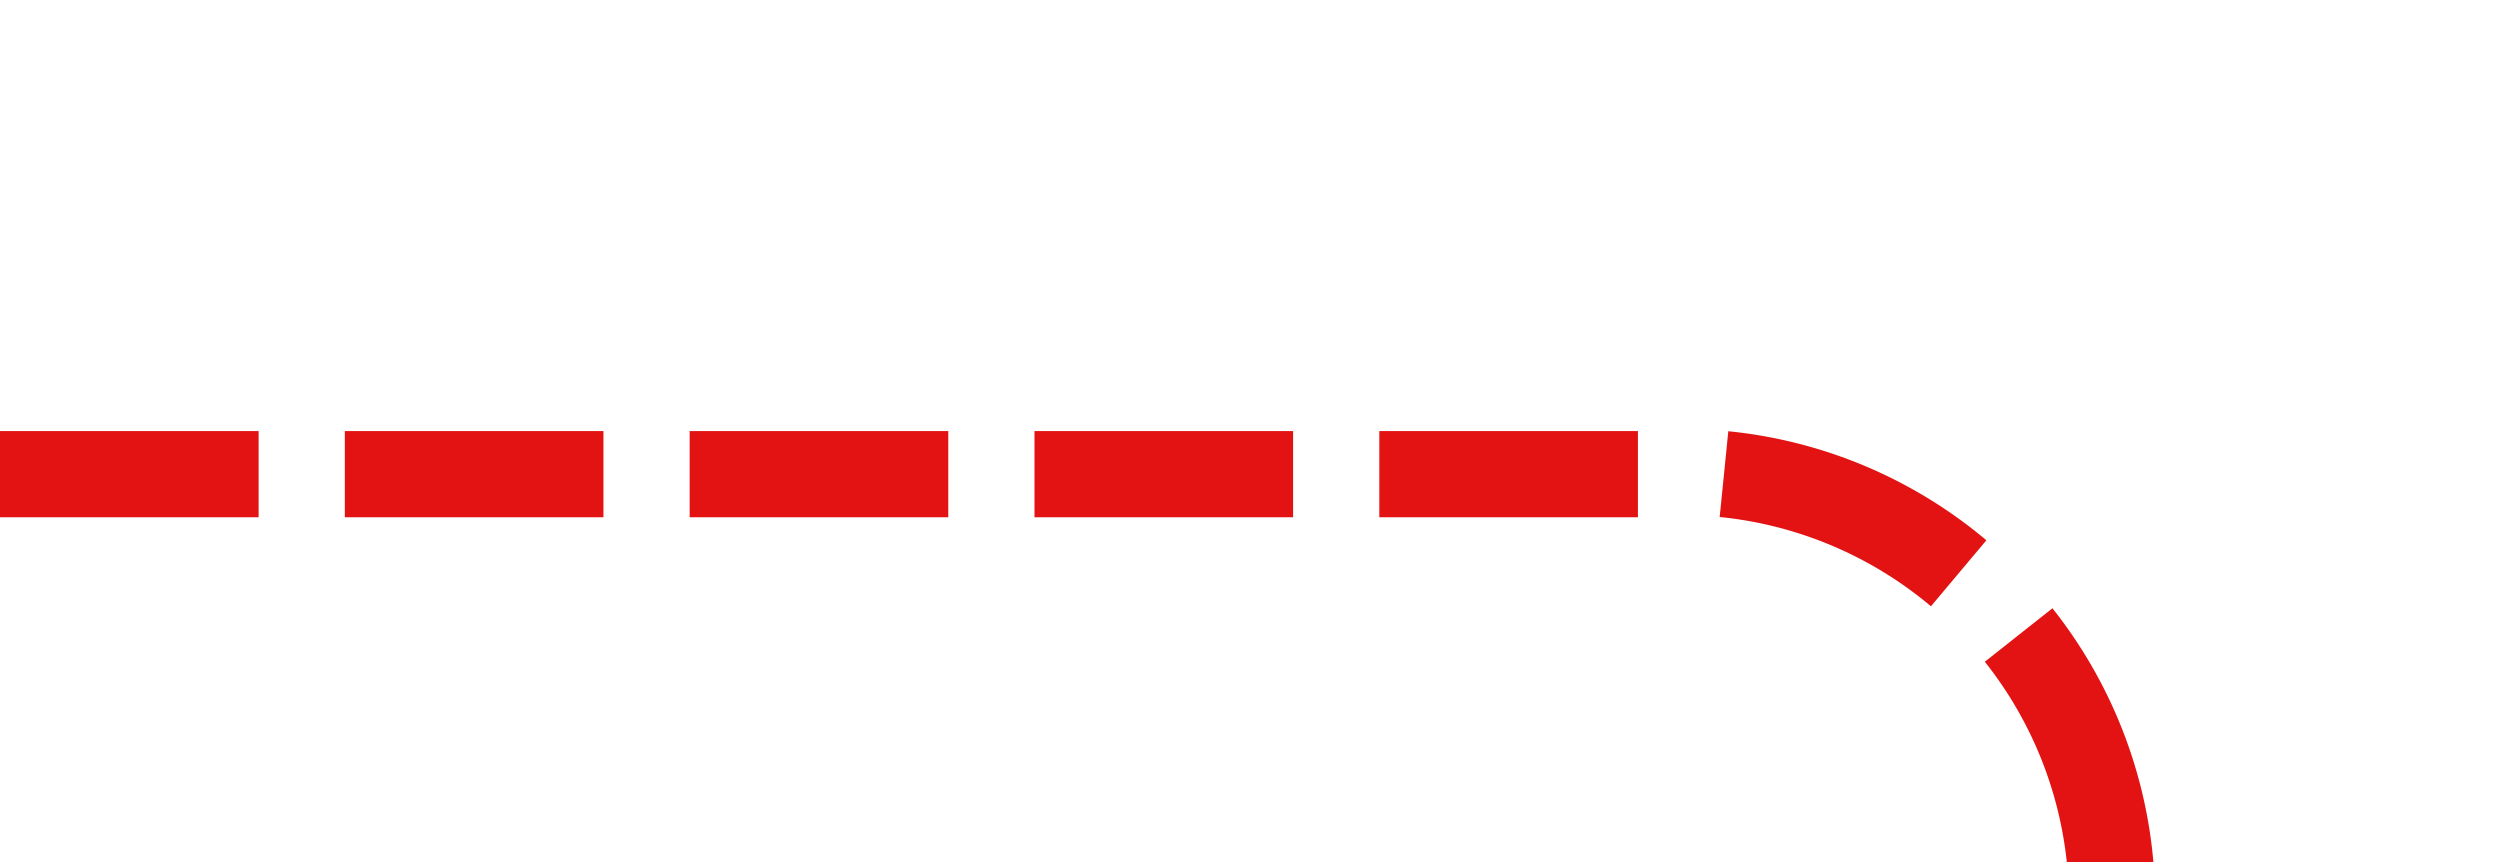 ﻿<?xml version="1.0" encoding="utf-8"?>
<svg version="1.1" xmlns:xlink="http://www.w3.org/1999/xlink" width="29px" height="10px" preserveAspectRatio="xMinYMid meet" viewBox="1267 1551  29 8" xmlns="http://www.w3.org/2000/svg">
  <path d="M 1267 1555.5  L 1286 1555.5  A 5 5 0 0 1 1291.5 1560.5 L 1291.5 1768  " stroke-width="1" stroke-dasharray="3,1" stroke="#e31313" fill="none" />
  <path d="M 1285.2 1767  L 1291.5 1773  L 1297.8 1767  L 1285.2 1767  Z " fill-rule="nonzero" fill="#e31313" stroke="none" />
</svg>